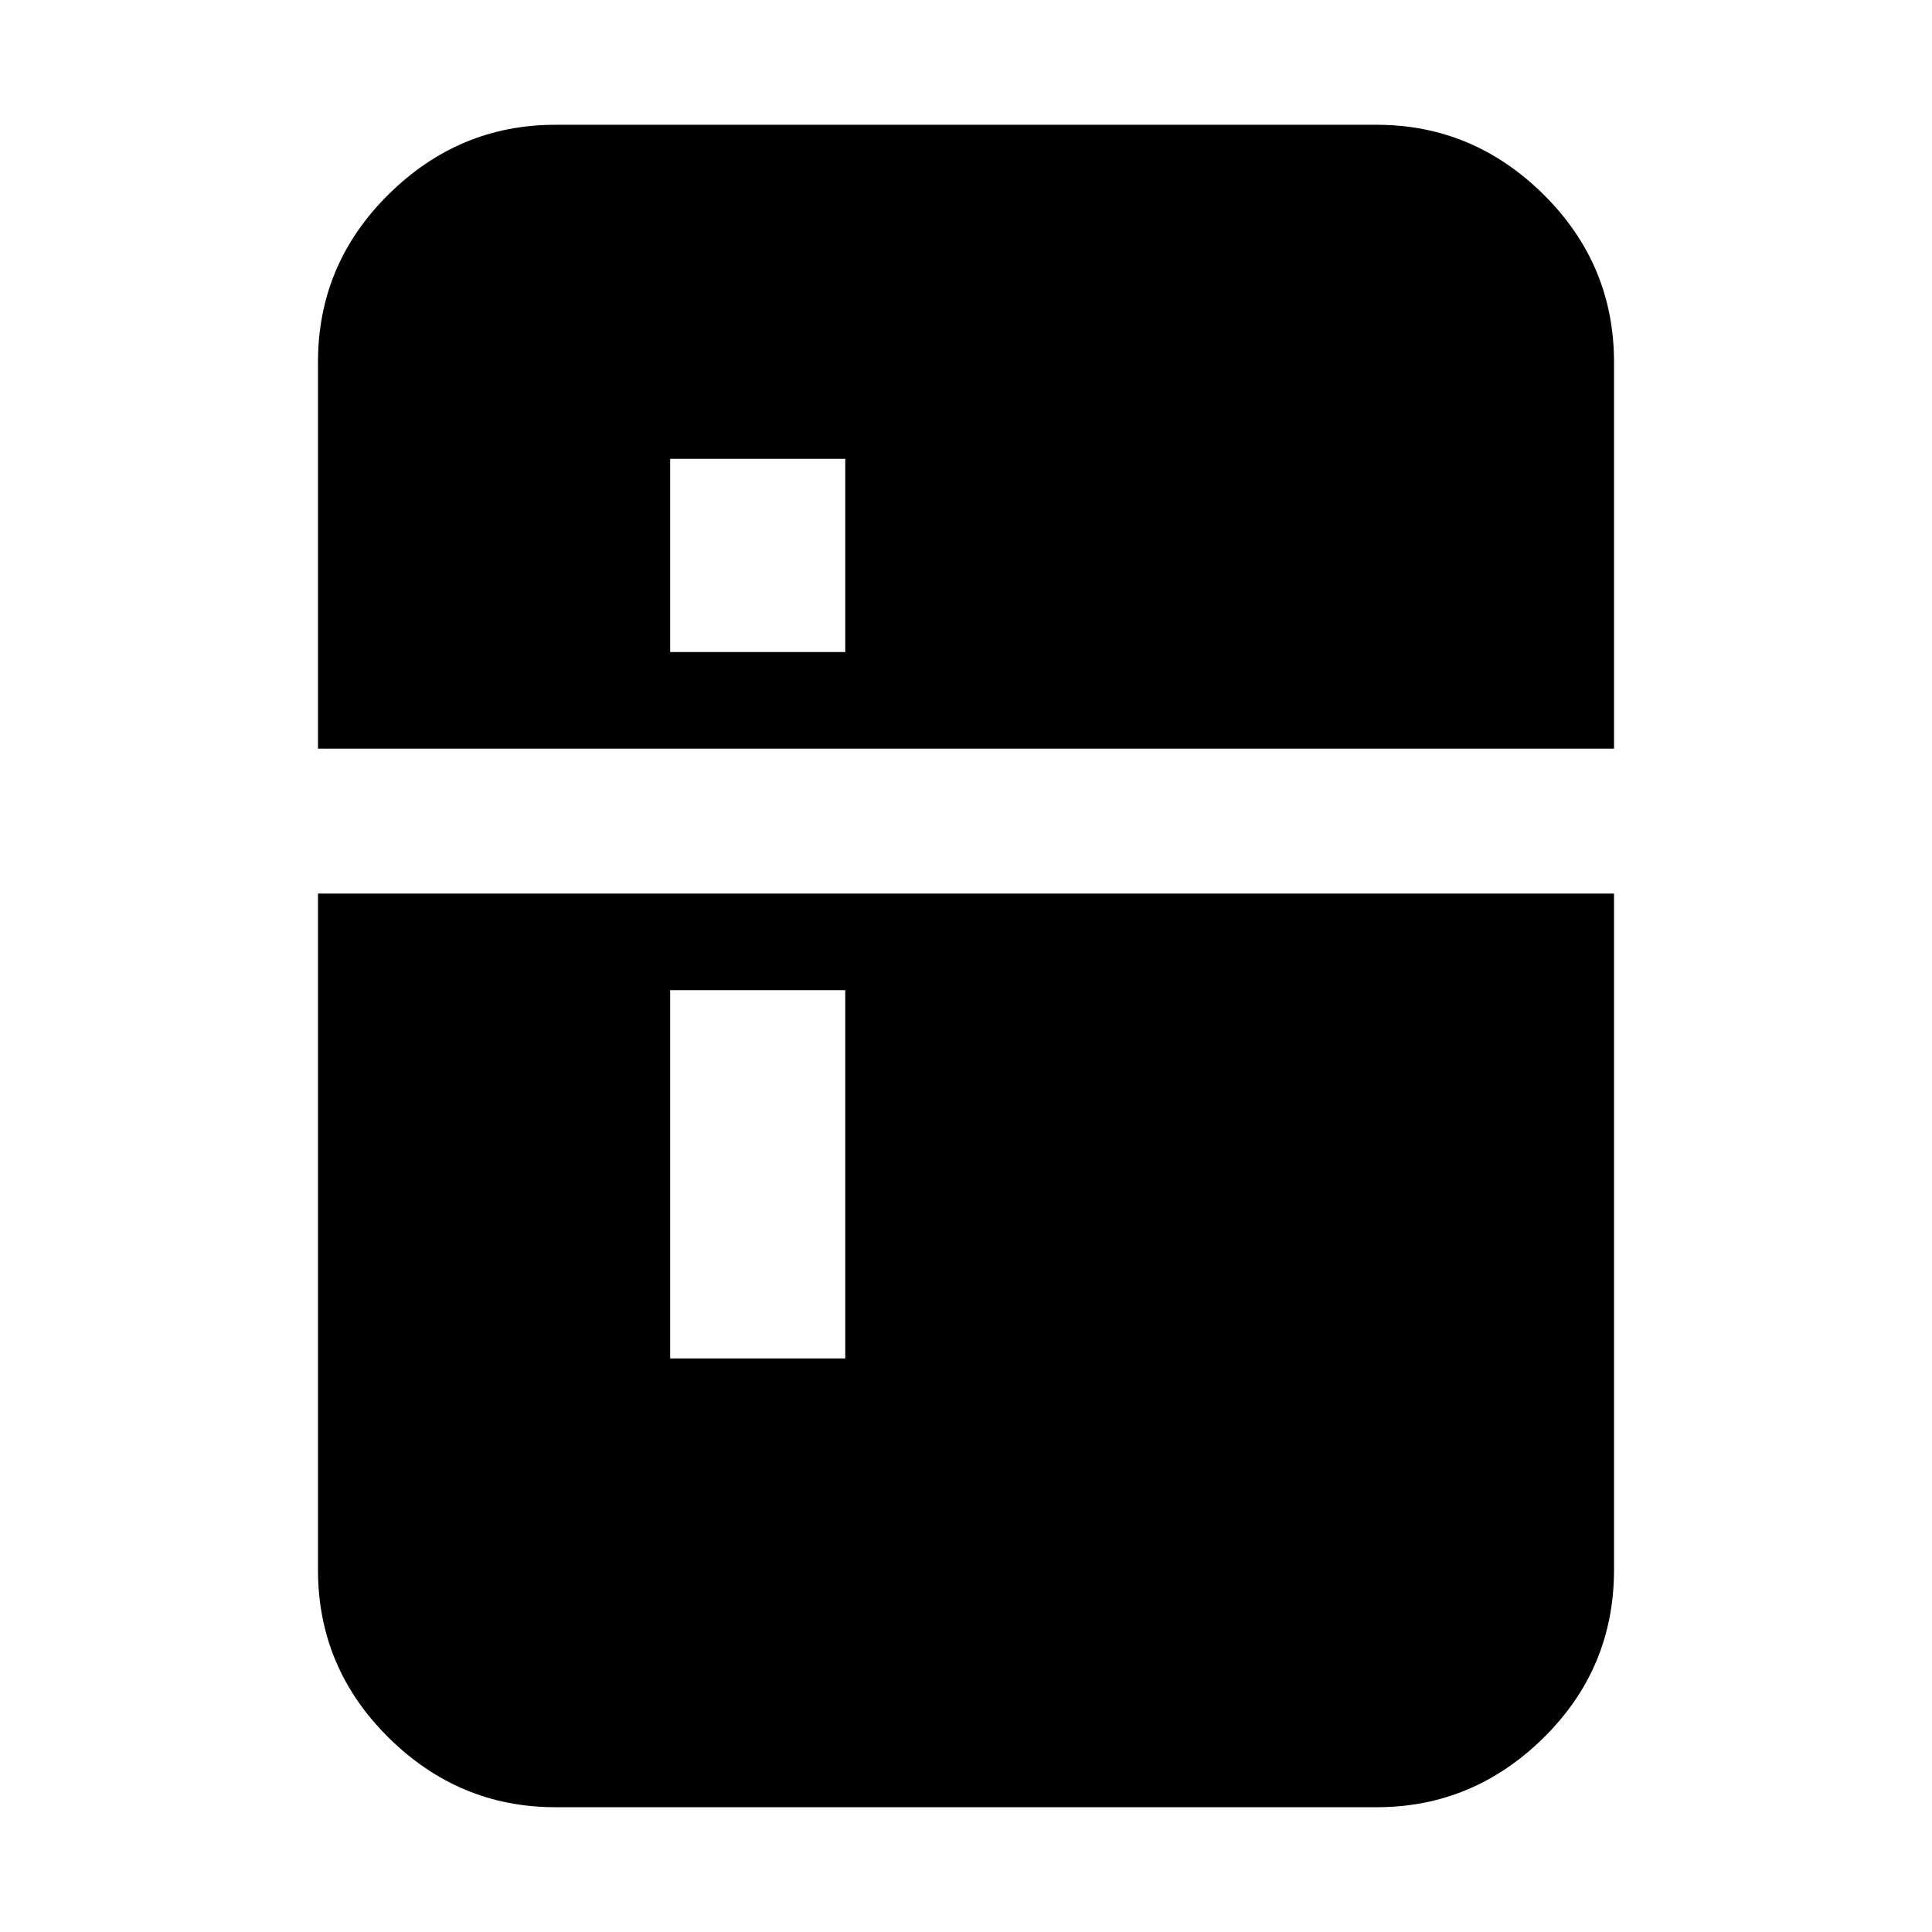<svg xmlns="http://www.w3.org/2000/svg" height="20" viewBox="0 -960 960 960" width="20"><path d="M333-636h87v-96h-87v96Zm0 351h87v-183h-87v183ZM276-62q-47.98 0-82.99-34.66T158-180v-336h644v336q0 48.98-35.01 83.49Q731.97-62 684-62H276ZM158-588v-192q0-48.7 35.01-83.35Q228.02-898 276-898h408q47.97 0 82.99 34.66Q802-828.67 802-780v192H158Z"/></svg>